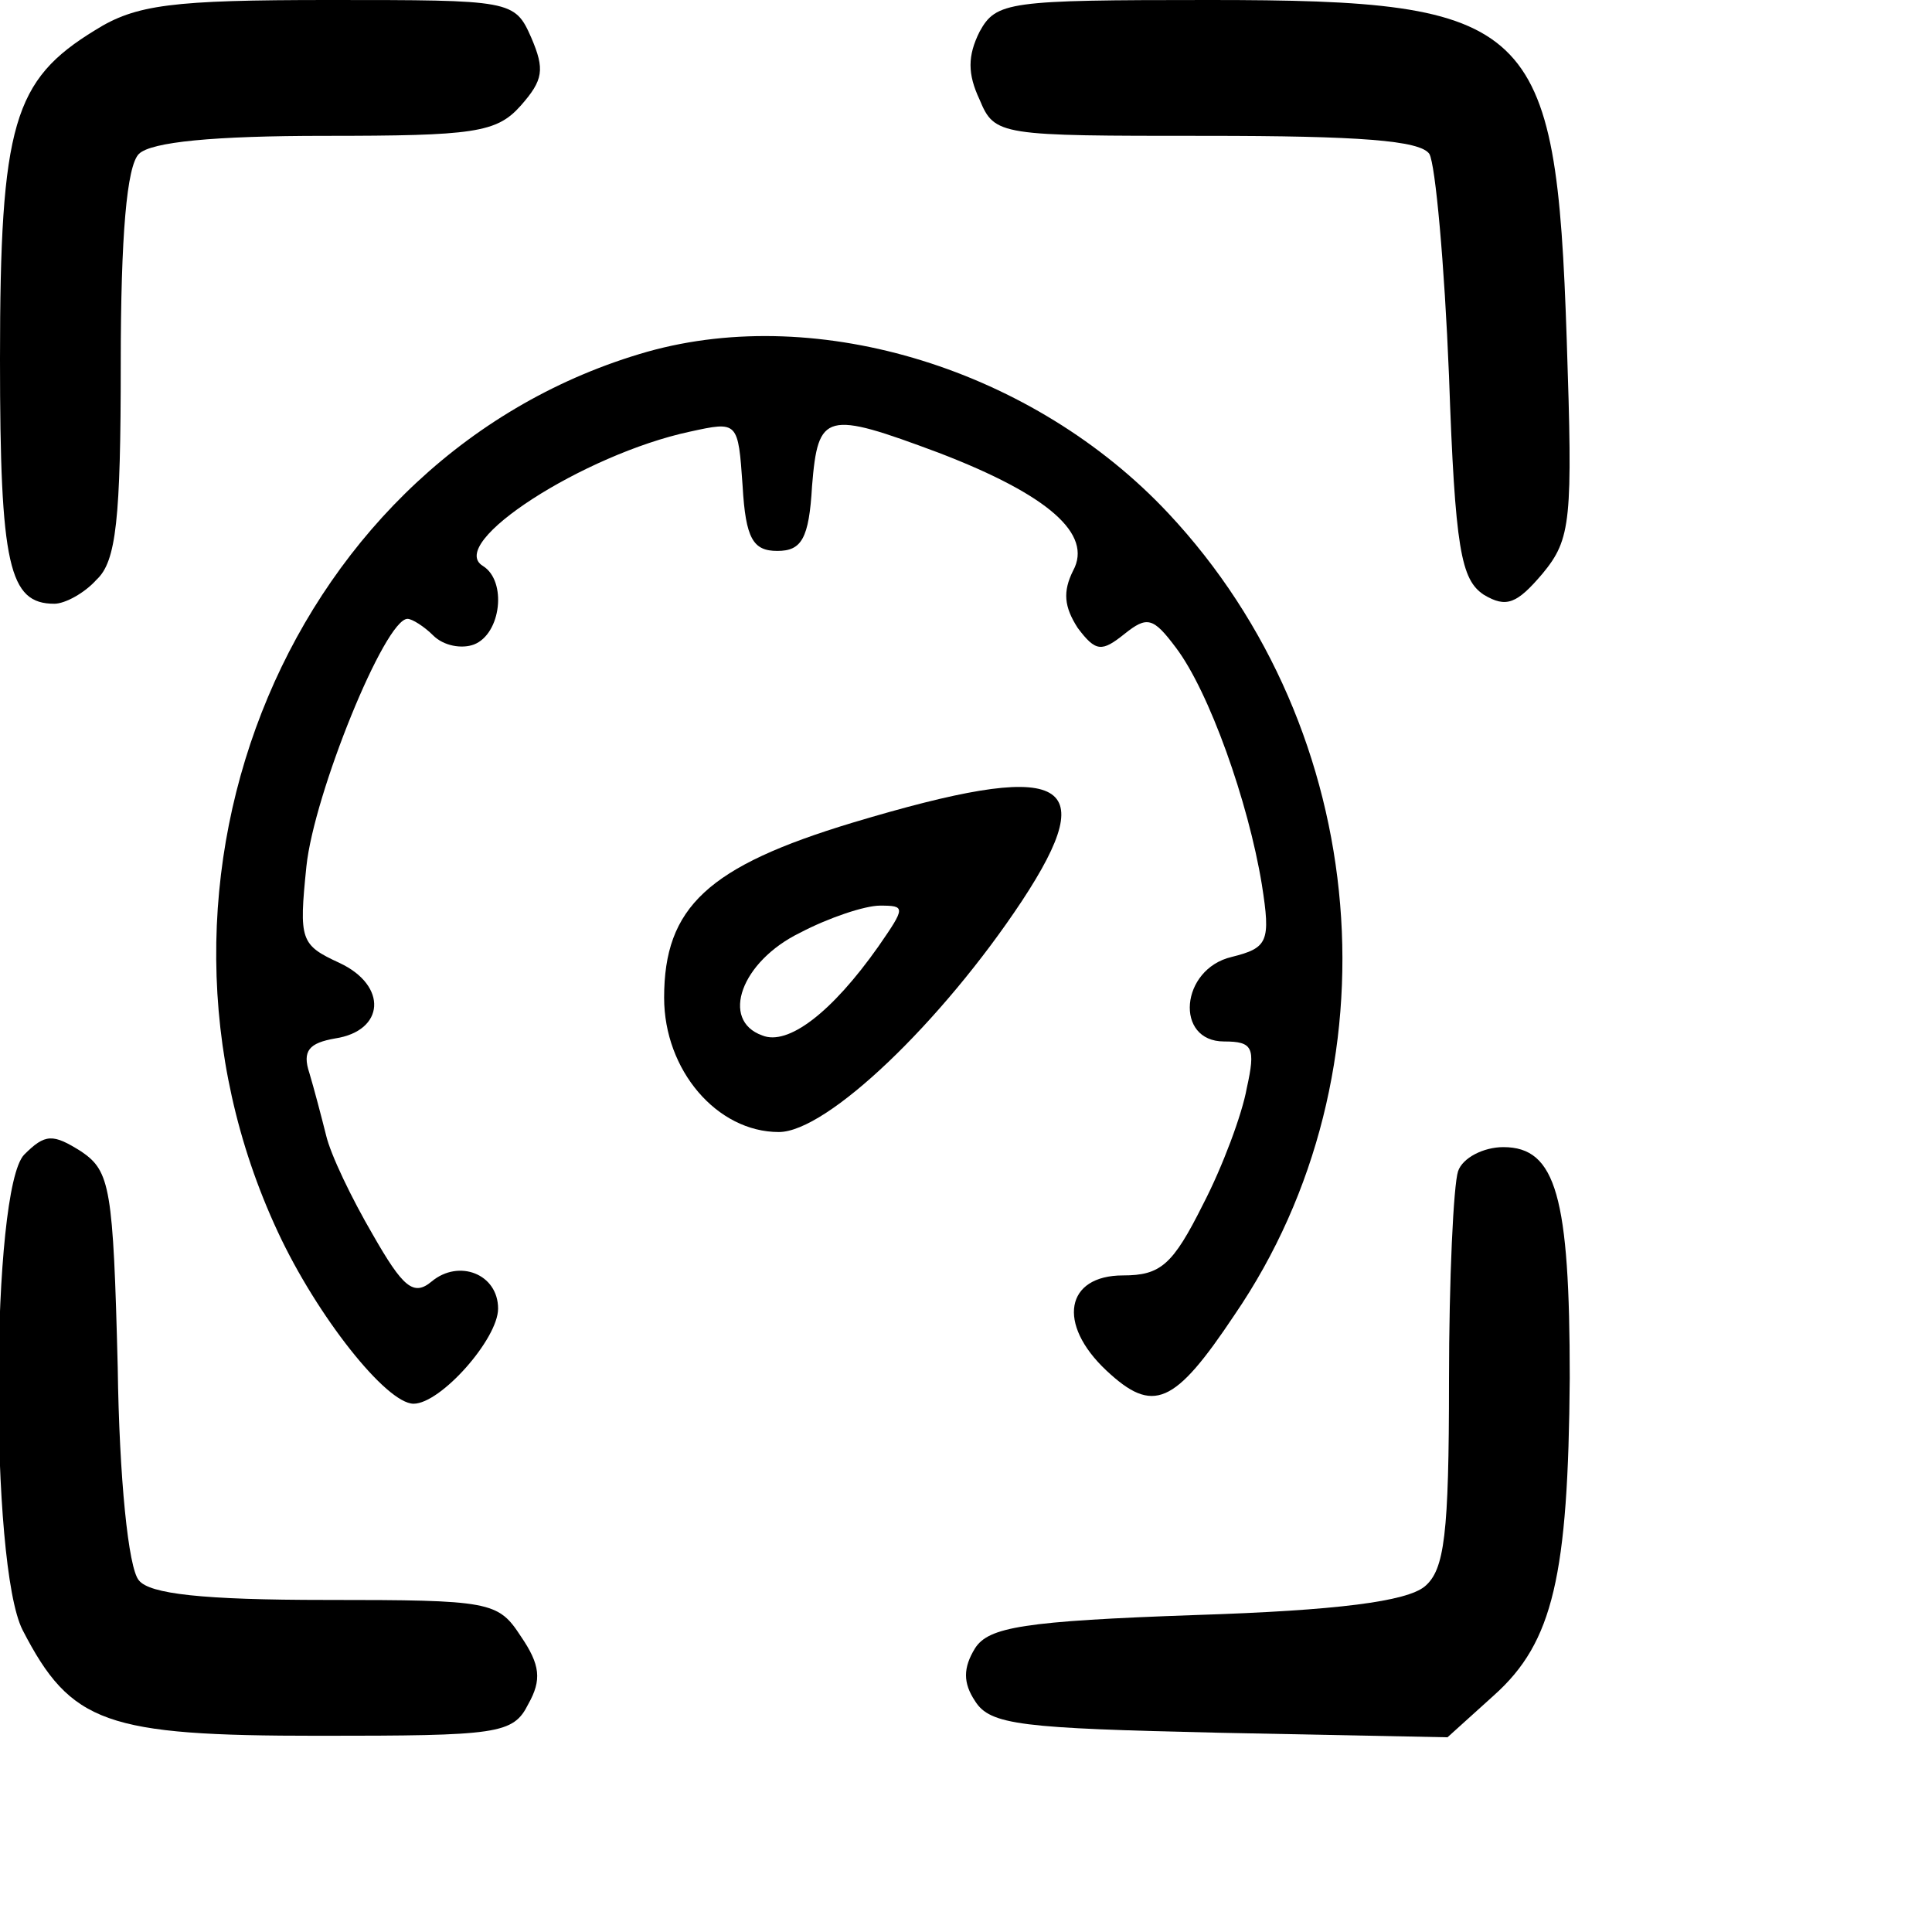 <?xml version="1.0" standalone="no"?>
<!DOCTYPE svg PUBLIC "-//W3C//DTD SVG 20010904//EN"
 "http://www.w3.org/TR/2001/REC-SVG-20010904/DTD/svg10.dtd">
<svg version="1.0" xmlns="http://www.w3.org/2000/svg"
 width="128pt" height="128pt" viewBox="0 0 128 128"
 preserveAspectRatio="xMidYMid meet">
<g transform="translate(0,128) scale(0.1,-0.1)"
fill="#000000" stroke="none">
<path d="M63 1260 c-54 -33 -63 -62 -63 -218 0 -137 6 -162 36 -162 7 0 20 7
28 16 13 12 16 40 16 143 0 85 4 131 12 139 8 8 50 12 123 12 99 0 114 2 130
20 15 17 16 24 7 45 -11 25 -13 25 -134 25 -104 0 -128 -3 -155 -20z"/>
<path d="M649 1259 c-8 -16 -8 -28 0 -45 10 -24 13 -24 150 -24 101 0 142 -3
148 -12 4 -7 10 -73 13 -147 4 -115 8 -135 23 -145 15 -9 22 -6 39 14 19 23
20 35 16 155 -7 211 -22 225 -237 225 -133 0 -141 -1 -152 -21z"/>
<path d="M429 1047 c-235 -67 -354 -349 -245 -583 26 -56 72 -114 90 -114 18
0 56 43 56 63 0 23 -26 33 -44 18 -12 -10 -19 -4 -39 31 -14 24 -28 53 -31 66
-3 12 -8 31 -11 41 -5 15 0 20 17 23 33 5 35 35 3 50 -26 12 -27 15 -22 64 5
48 52 164 67 164 3 0 11 -5 17 -11 7 -7 19 -9 27 -6 18 7 22 42 6 52 -25 15
67 74 137 89 32 7 32 7 35 -36 2 -35 7 -43 23 -43 16 0 21 8 23 43 4 49 9 50
84 22 73 -28 102 -54 89 -78 -7 -14 -6 -24 3 -38 12 -16 16 -16 31 -4 15 12
19 11 34 -9 22 -29 48 -102 57 -157 6 -38 4 -42 -20 -48 -34 -8 -38 -56 -5
-56 19 0 21 -4 15 -31 -3 -17 -16 -52 -29 -77 -20 -40 -28 -47 -53 -47 -38 0
-44 -32 -11 -63 31 -29 45 -23 85 37 110 161 91 387 -44 531 -89 95 -231 139
-345 107z"/>
<path d="M565 735 c-96 -29 -125 -56 -125 -116 0 -48 35 -89 76 -89 32 0 108
73 161 153 54 82 28 94 -112 52z m17 -82 c-31 -44 -60 -66 -77 -59 -28 10 -14
49 25 68 19 10 43 18 53 18 17 0 17 -1 -1 -27z"/>
<path d="M16 515 c-22 -23 -23 -272 -1 -315 32 -62 55 -70 196 -70 119 0 129
1 139 21 9 16 8 26 -5 45 -15 23 -20 24 -129 24 -82 0 -117 4 -124 13 -7 8
-13 68 -14 141 -3 119 -5 130 -24 143 -19 12 -24 12 -38 -2z"/>
<path d="M966 504 c-3 -9 -6 -71 -6 -139 0 -102 -3 -125 -16 -136 -12 -10 -58
-16 -152 -19 -114 -4 -137 -8 -146 -22 -8 -13 -8 -23 0 -35 10 -16 31 -18 162
-21 l151 -3 31 28 c39 35 49 79 50 210 0 120 -9 153 -44 153 -13 0 -27 -7 -30
-16z"/>
</g>
</svg>
